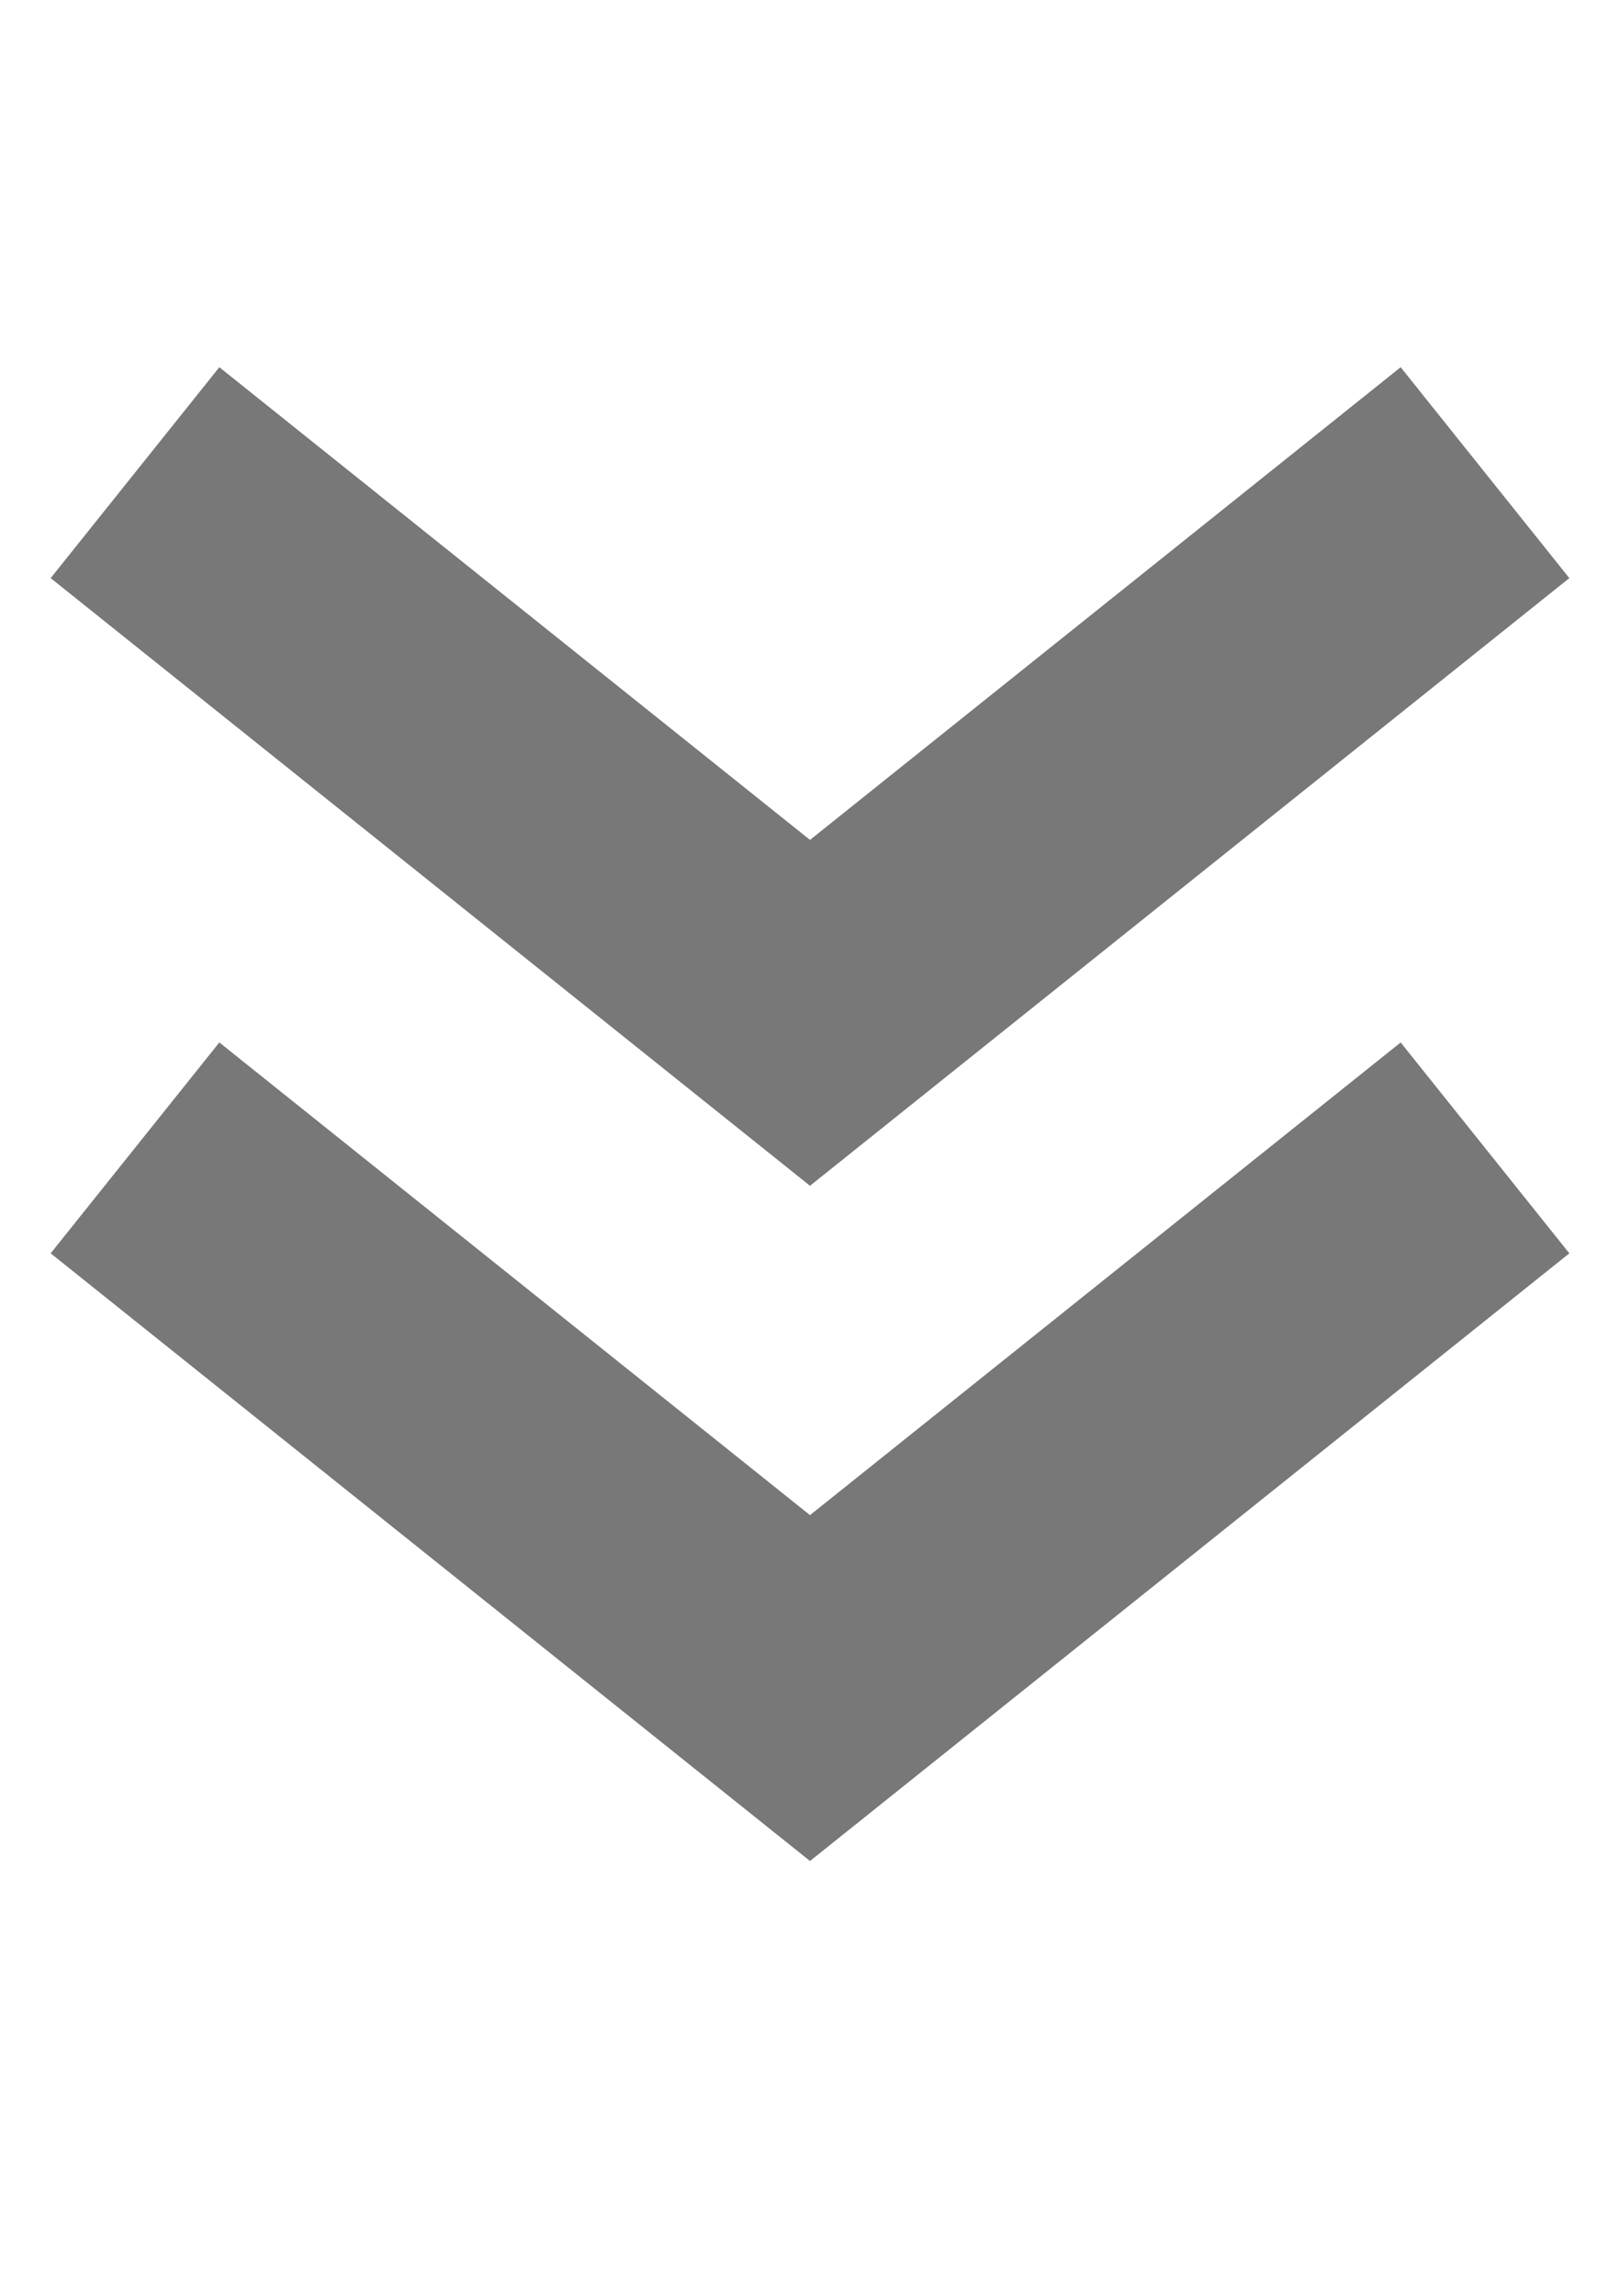 <svg xmlns="http://www.w3.org/2000/svg" x="0" y="0" viewBox="0 0 12 17">
  <g id="icons">
    <polyline fill="none" stroke="#787878" stroke-width="2" stroke-miterlimit="10" points="1,3.5 6,7.5 11,3.5"/>
    <polyline fill="none" stroke="#787878" stroke-width="2" stroke-miterlimit="10" points="1,8.5 6,12.5 11,8.5"/>
  </g>
</svg>
